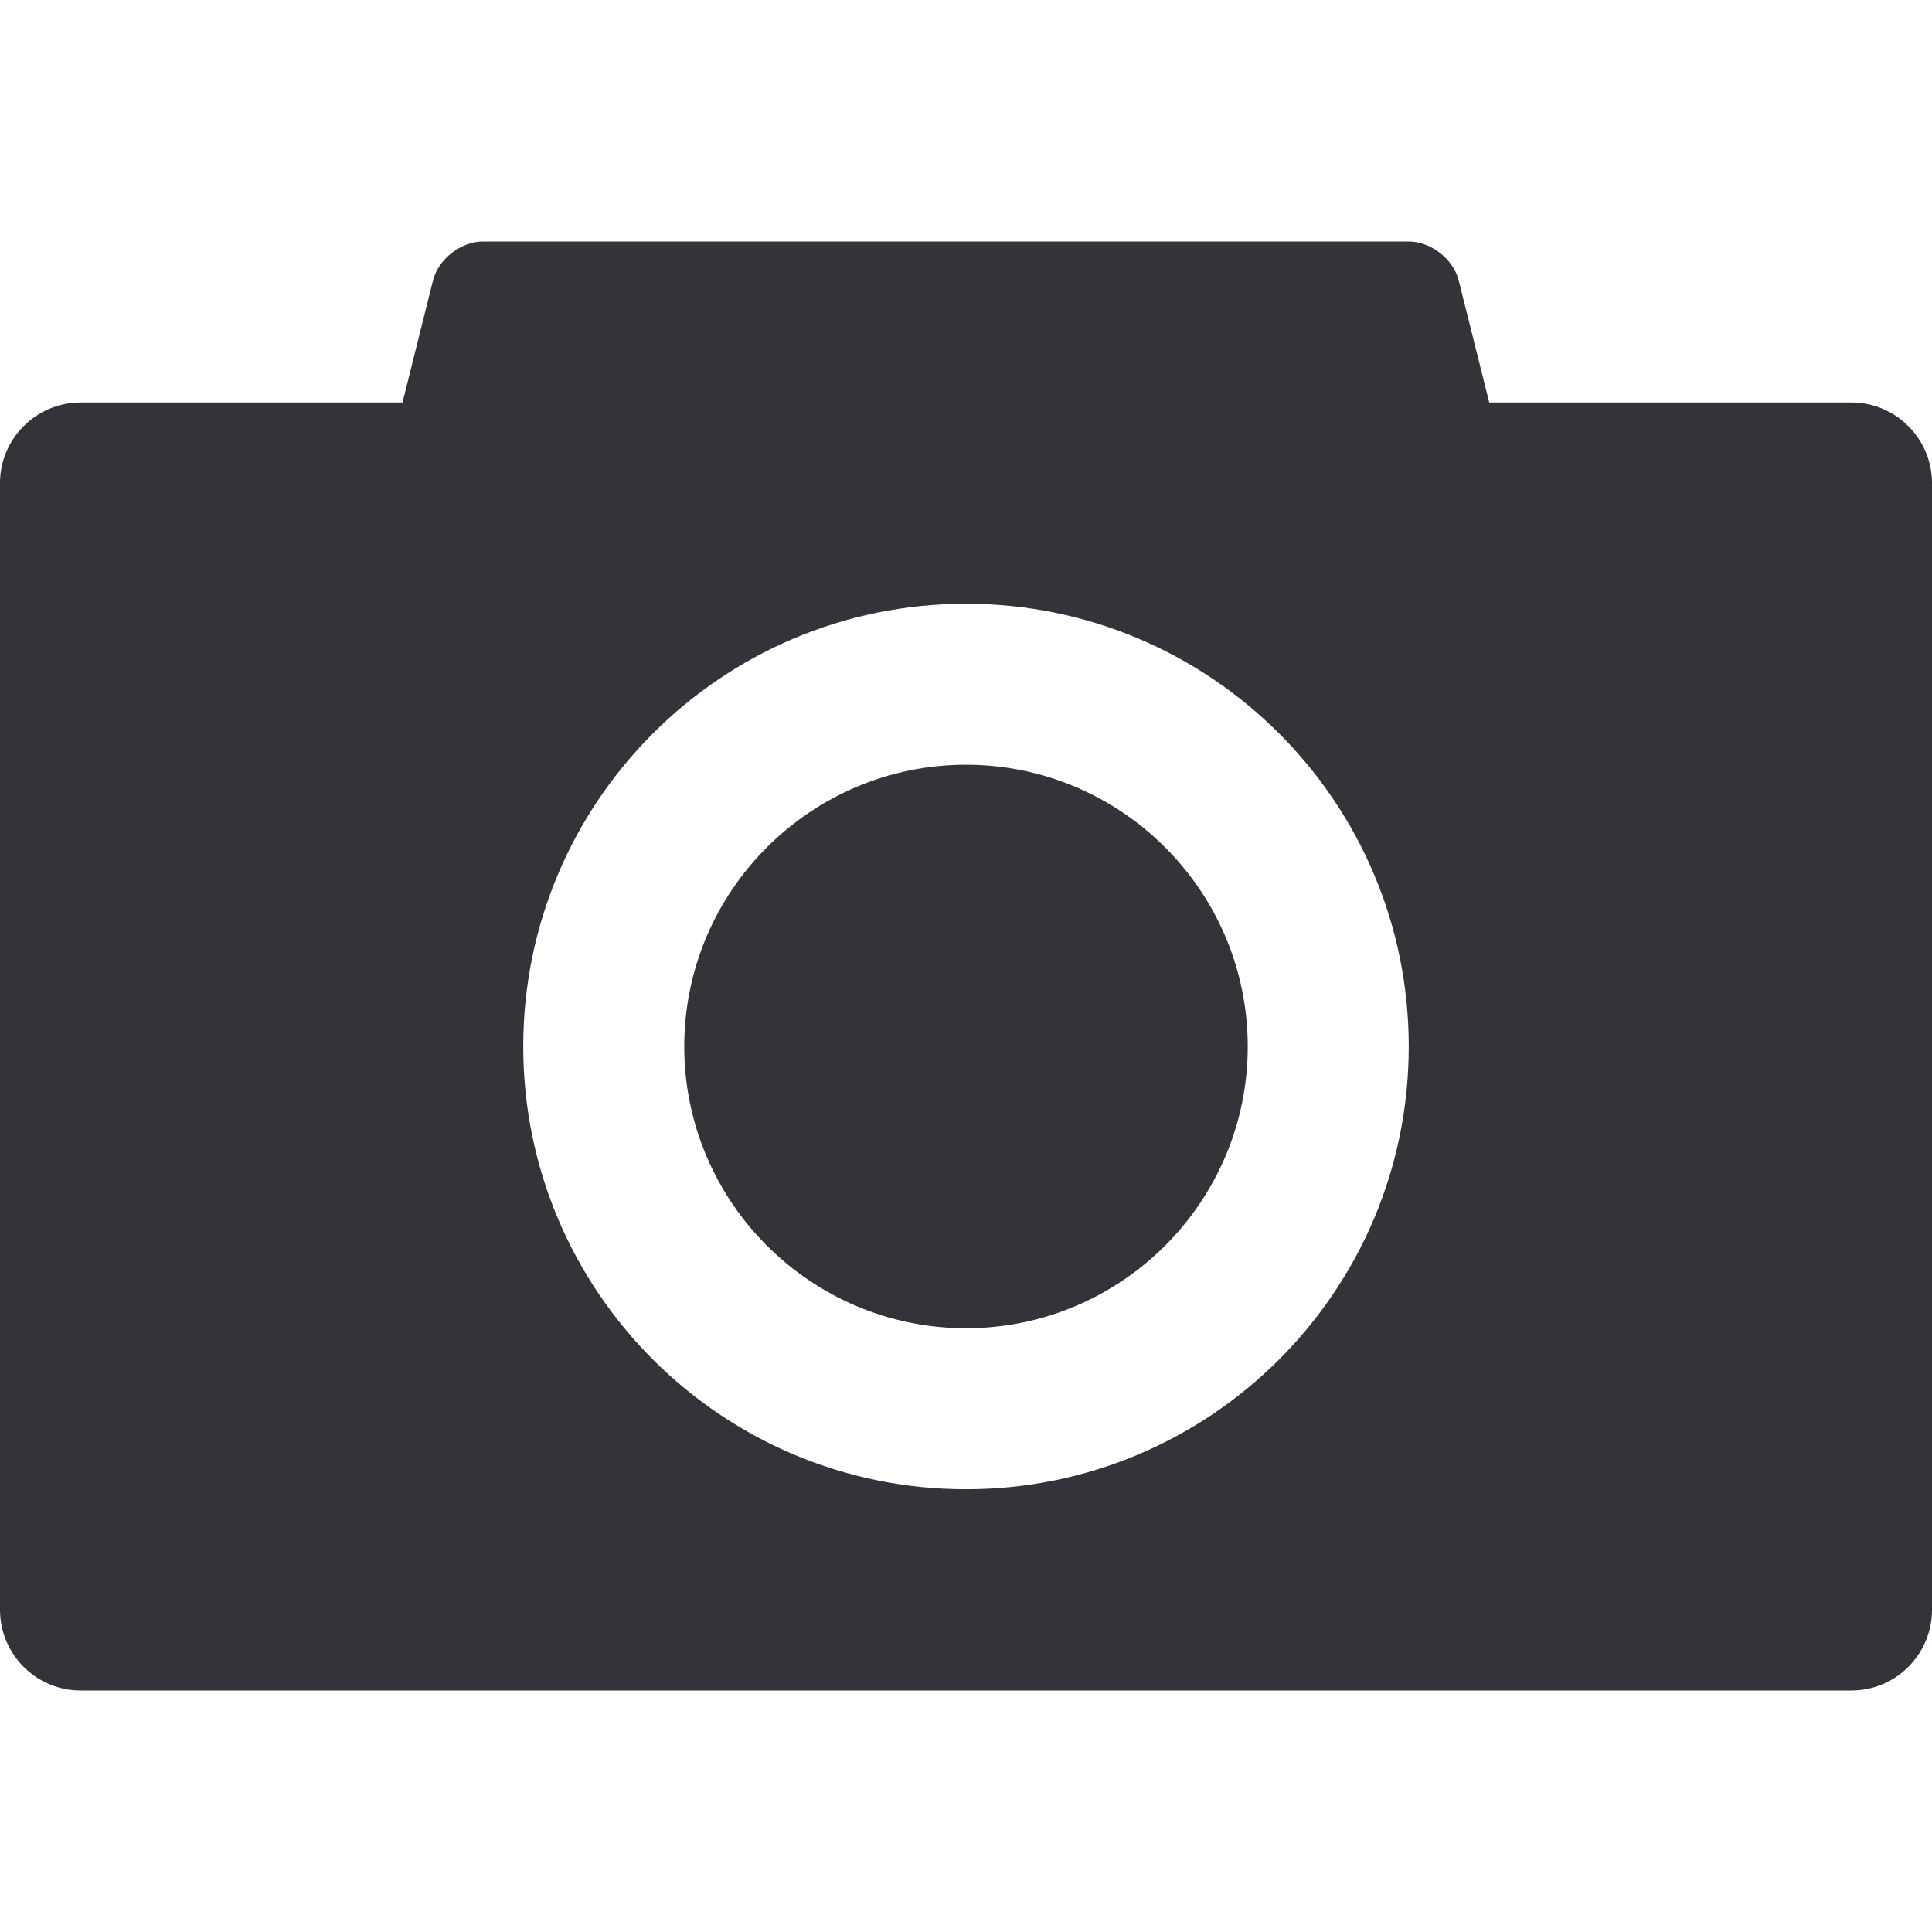 <?xml version="1.0" encoding="utf-8"?>
<!-- Generator: Adobe Illustrator 16.0.0, SVG Export Plug-In . SVG Version: 6.00 Build 0)  -->
<!DOCTYPE svg PUBLIC "-//W3C//DTD SVG 1.1//EN" "http://www.w3.org/Graphics/SVG/1.1/DTD/svg11.dtd">
<svg version="1.1" id="Layer_1" xmlns="http://www.w3.org/2000/svg" xmlns:xlink="http://www.w3.org/1999/xlink" x="0px" y="0px"
	 width="48px" height="48px" viewBox="0 0 48 48" enable-background="new 0 0 48 48" xml:space="preserve">
<g>
	<path fill="#333439" d="M24,19c-3.86,0-7,3.141-7,7s3.14,7,7,7c3.859,0,7-3.141,7-7S27.859,19,24,19z"/>
	<path fill="#333439" d="M46,10h-9l-0.758-3.03C36.109,6.437,35.55,6,35,6H12c-0.55,0-1.109,0.437-1.243,0.97L10,10H2
		c-1.1,0-2,0.9-2,2v28c0,1.1,0.9,2,2,2h44c1.1,0,2-0.9,2-2V12C48,10.9,47.1,10,46,10z M24,37c-6.075,0-11-4.925-11-11
		s4.925-11,11-11s11,4.925,11,11S30.075,37,24,37z"/>
</g>
</svg>
